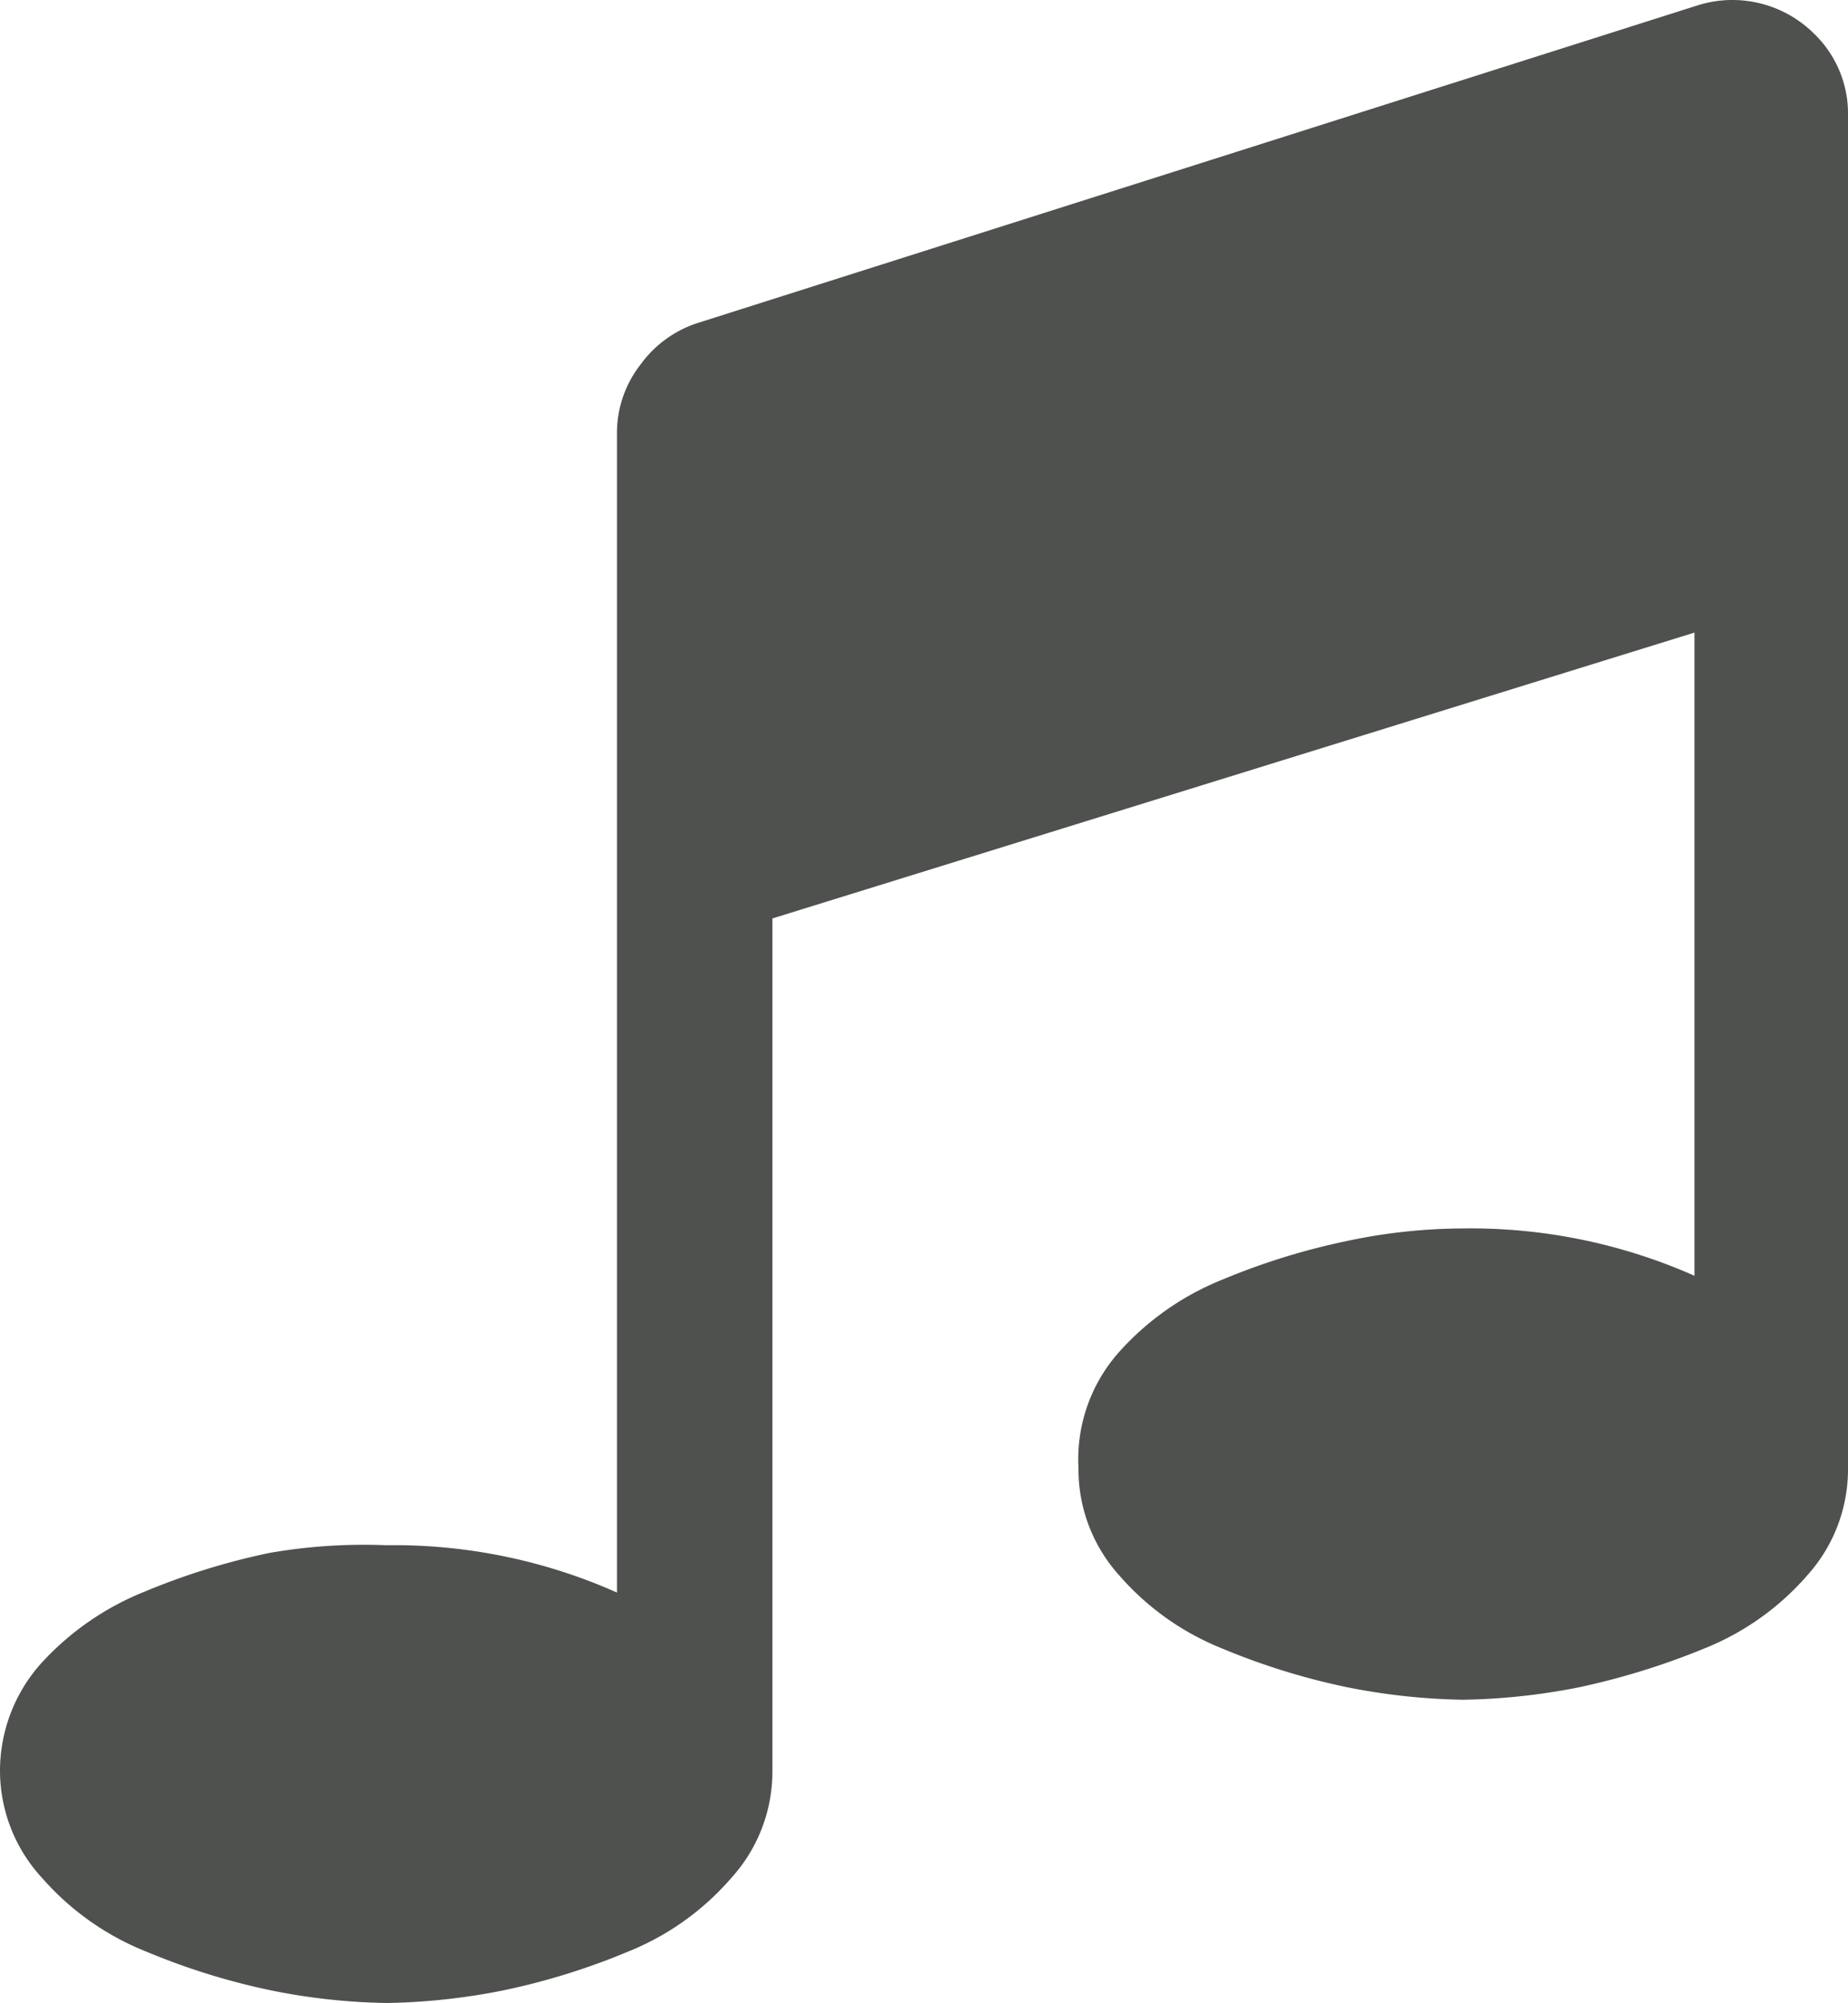 <svg xmlns="http://www.w3.org/2000/svg" viewBox="0 0 19.14 20.74"><defs><style>.cls-1{fill:#4e514e;}</style></defs><g id="Calque_2" data-name="Calque 2"><g id="Calque_1-2" data-name="Calque 1"><g id="hobbies"><g id="rap"><path class="cls-1" d="M19.14,1.2v14a1.64,1.64,0,0,1-.42,1.11,2.78,2.78,0,0,1-1.07.76,7.61,7.61,0,0,1-1.29.4,6.66,6.66,0,0,1-1.21.13,6.65,6.65,0,0,1-1.2-.13,7.09,7.09,0,0,1-1.29-.4,2.78,2.78,0,0,1-1.07-.76,1.64,1.64,0,0,1-.42-1.11A1.67,1.67,0,0,1,11.59,14a2.87,2.87,0,0,1,1.07-.75,7.09,7.09,0,0,1,1.29-.4,5.85,5.85,0,0,1,1.2-.13,5.72,5.72,0,0,1,2.4.49V6.55L8,9.51v8.83a1.64,1.64,0,0,1-.43,1.11,2.78,2.78,0,0,1-1.07.76,7.09,7.09,0,0,1-1.29.4,6.65,6.65,0,0,1-1.2.13,6.46,6.46,0,0,1-1.2-.13,7.09,7.09,0,0,1-1.29-.4,2.82,2.82,0,0,1-1.08-.76A1.64,1.64,0,0,1,0,18.34a1.67,1.67,0,0,1,.42-1.11,2.91,2.91,0,0,1,1.08-.75,7.09,7.09,0,0,1,1.29-.4A5.71,5.71,0,0,1,4,16a5.68,5.68,0,0,1,2.39.49v-12a1.15,1.15,0,0,1,.24-.71,1.18,1.18,0,0,1,.61-.44L17.6.05a1.2,1.2,0,0,1,1.19.3A1.15,1.15,0,0,1,19.14,1.2Z"/></g></g></g></g></svg>